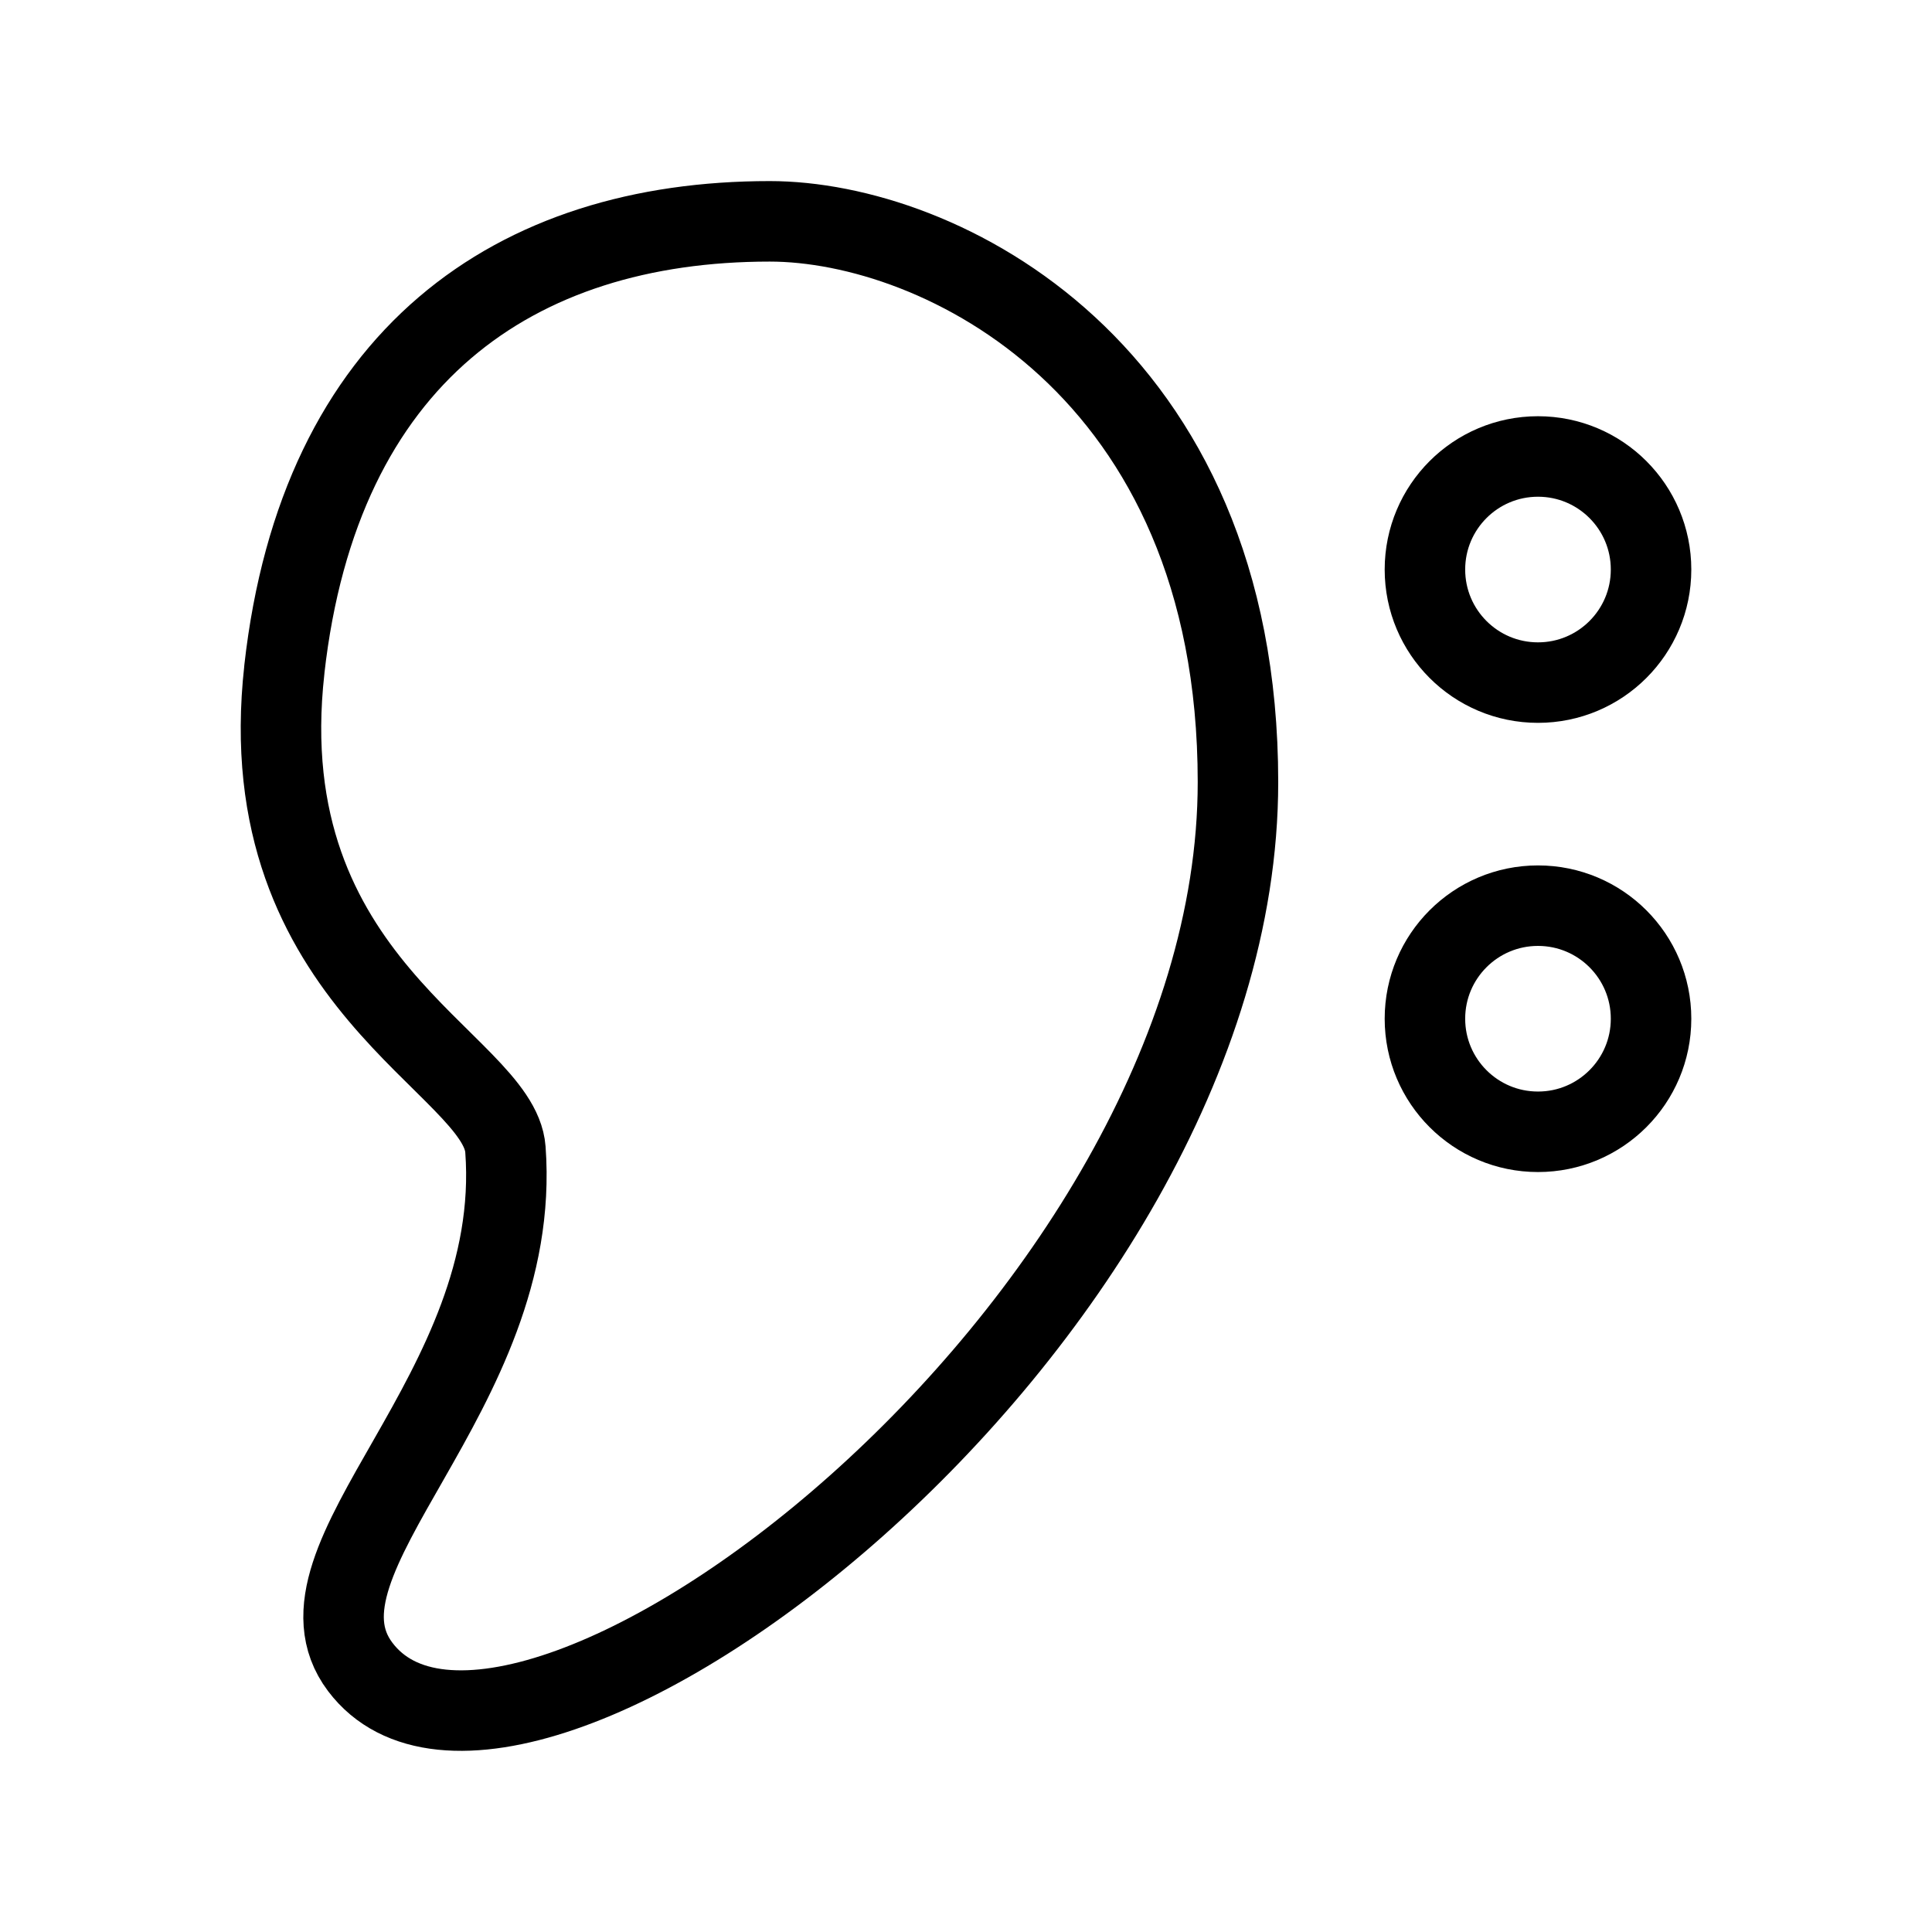 <?xml version="1.0" encoding="UTF-8"?><svg id="b" xmlns="http://www.w3.org/2000/svg" viewBox="0 0 48 48"><defs><style>.c{stroke-width:2px;fill:none;stroke:#000;stroke-linecap:round;stroke-linejoin:round;}</style></defs><path class="c" d="m7.065,16.635c-.875,7.797,5.334,9.784,5.492,11.921.449,6.054-5.63,10.174-3.608,12.857,3.806,5.051,21.808-8.401,21.808-21.983,0-10.295-7.423-13.931-11.634-13.931-6.324,0-11.185,3.345-12.059,11.135Z"/><circle class="c" cx="38.211" cy="14.15" r="2.809"/><circle class="c" cx="38.211" cy="25.31" r="2.809"/></svg>
